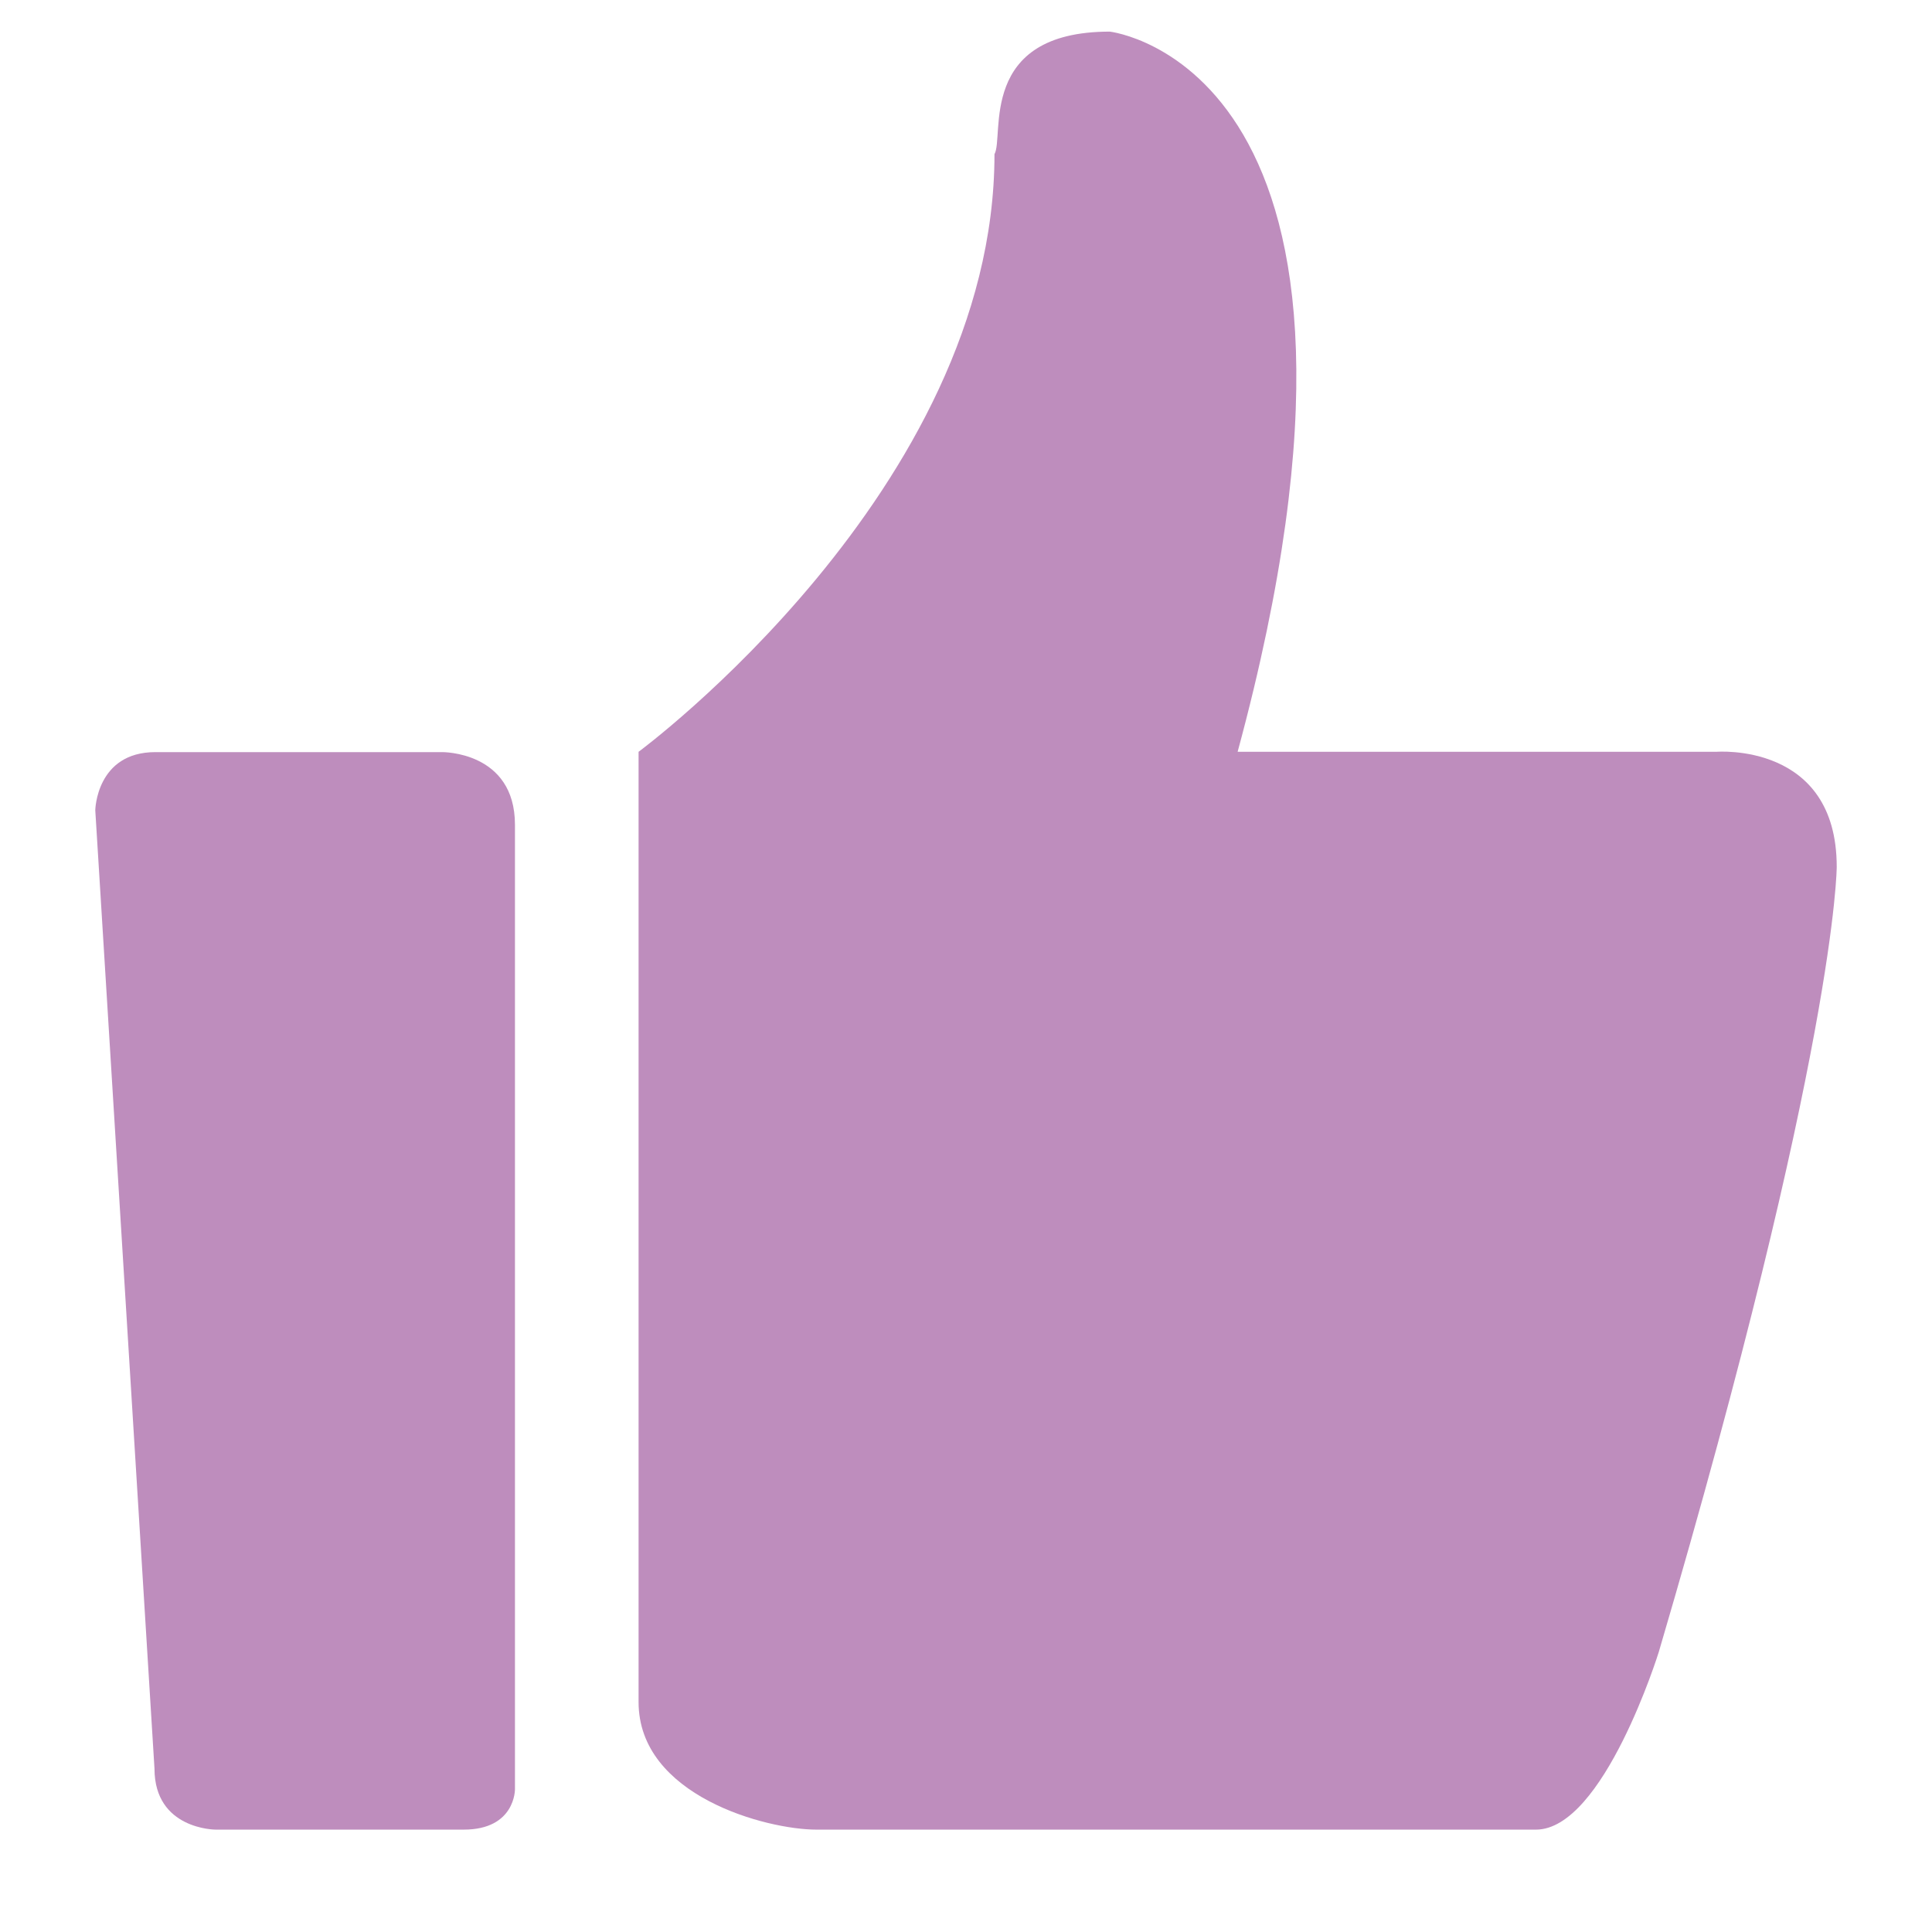 <?xml version="1.0" standalone="no"?><!DOCTYPE svg PUBLIC "-//W3C//DTD SVG 1.1//EN" "http://www.w3.org/Graphics/SVG/1.1/DTD/svg11.dtd"><svg t="1561684881476" class="icon" viewBox="0 0 1024 1024" version="1.1" xmlns="http://www.w3.org/2000/svg" p-id="2711" width="128" height="128" xmlns:xlink="http://www.w3.org/1999/xlink"><defs><style type="text/css"></style></defs><path d="M909.735 398.469h-253.765c98.332-363.162-67.75-381.71-67.75-381.71-70.391 0-55.799 55.662-61.122 64.943 0 177.602-188.64 316.769-188.64 316.769v503.651c0 49.716 67.75 67.621 94.327 67.621h381.283c35.884 0 65.105-94.106 65.105-94.106 94.329-320.753 94.329-416.188 94.329-416.188 0.001-66.27-63.766-60.975-63.766-60.975v0 0zM909.735 398.469z" fill="#be8dbd" p-id="2712"></path><path d="M234.318 398.636h-151.954c-31.382 0-31.866 30.823-31.866 30.823l31.382 507.949c0 32.33 32.385 32.33 32.385 32.33h131.516c27.399 0 27.156-21.386 27.156-21.386v-511.197c0-39.011-38.621-38.518-38.621-38.518v0 0zM234.318 398.636z" fill="#be8dbd" p-id="2713"></path></svg>